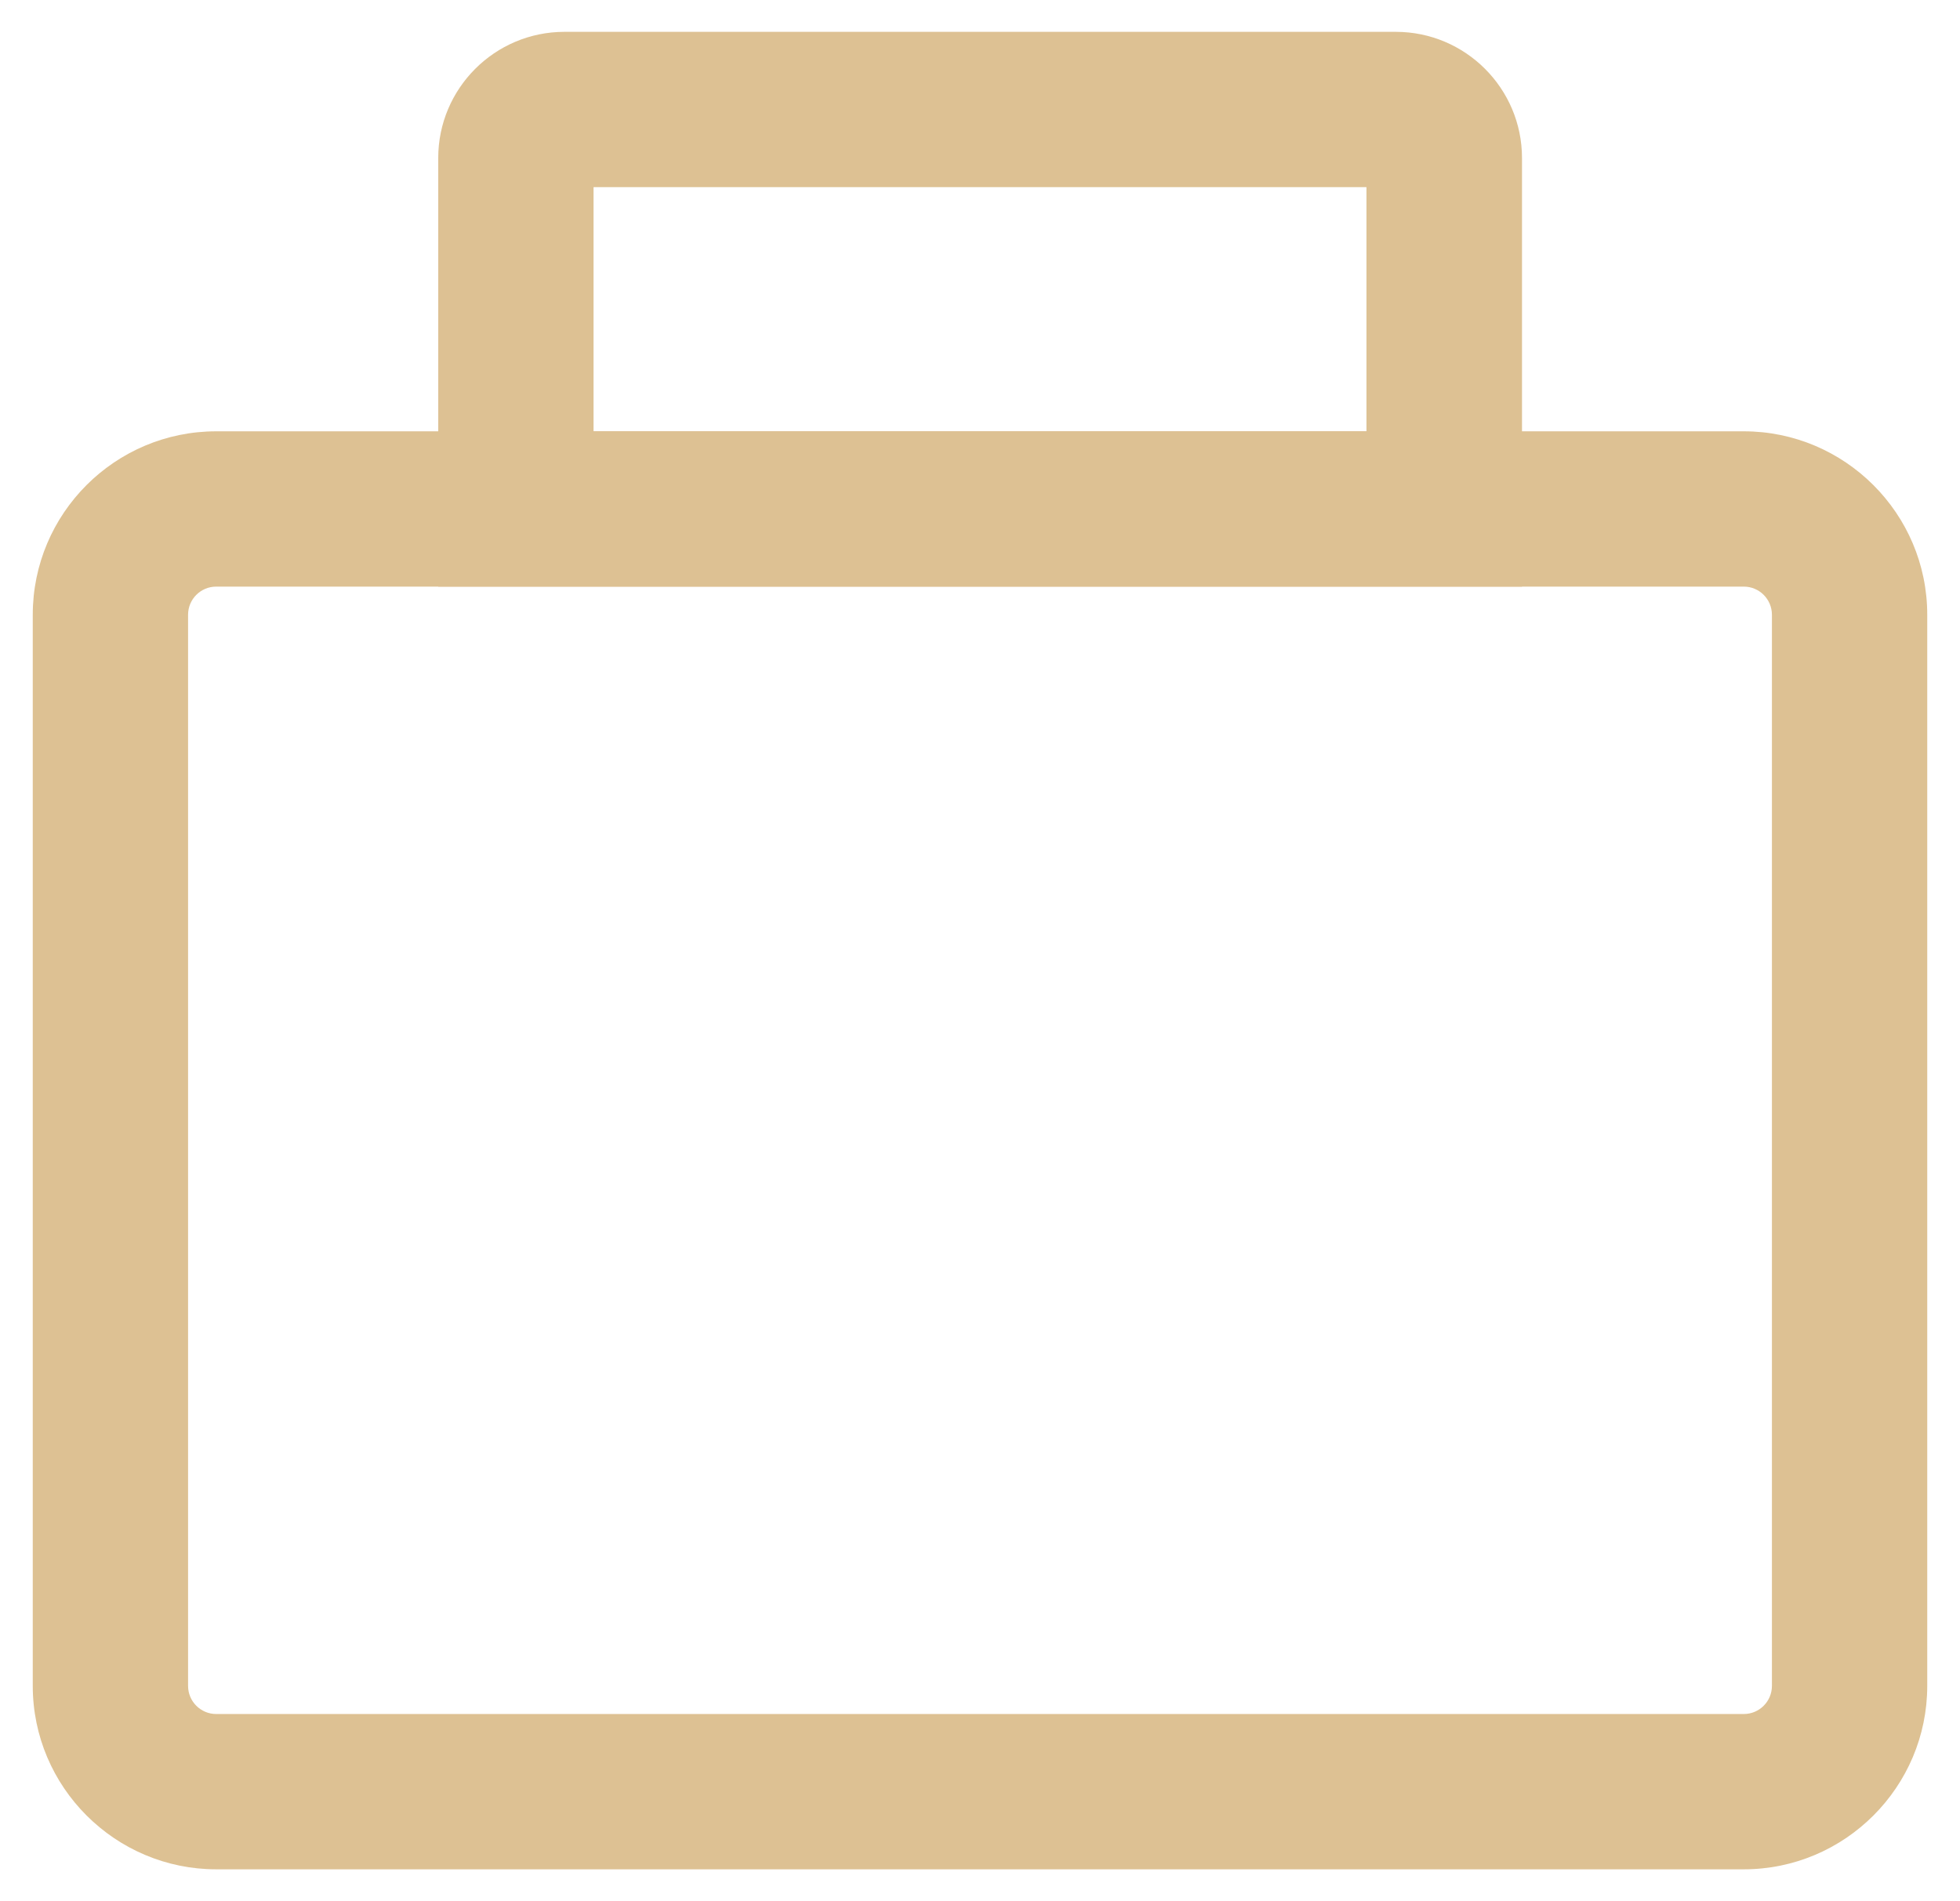 <?xml version="1.0" encoding="UTF-8"?>
<svg id="Layer_1" data-name="Layer 1" xmlns="http://www.w3.org/2000/svg" viewBox="0 0 85.56 83">
  <defs>
    <style>
      .cls-1 {
        fill: #ddc193;
      }
    </style>
  </defs>
  <path class="cls-1" d="M76.12,81.61H9.44c-4.41,0-8.01-3.59-8.01-8.01V26.84c0-4.42,3.59-8.01,8.01-8.01H76.12c4.41,0,8.01,3.59,8.01,8.01v46.76c0,4.41-3.59,8.01-8.01,8.01ZM9.44,25.61c-.68,0-1.23,.55-1.23,1.23v46.76c0,.68,.55,1.23,1.23,1.23H76.12c.68,0,1.23-.55,1.23-1.23V26.84c0-.68-.55-1.23-1.23-1.23H9.44Z"/>
  <path class="cls-1" d="M66.43,25.61H19.13V6.9c0-3.04,2.47-5.51,5.51-5.51H60.93c3.04,0,5.51,2.47,5.51,5.51V25.61Zm-40.52-6.78H59.65V8.17H25.91v10.66ZM60.93,8.17h0Z"/>
</svg>